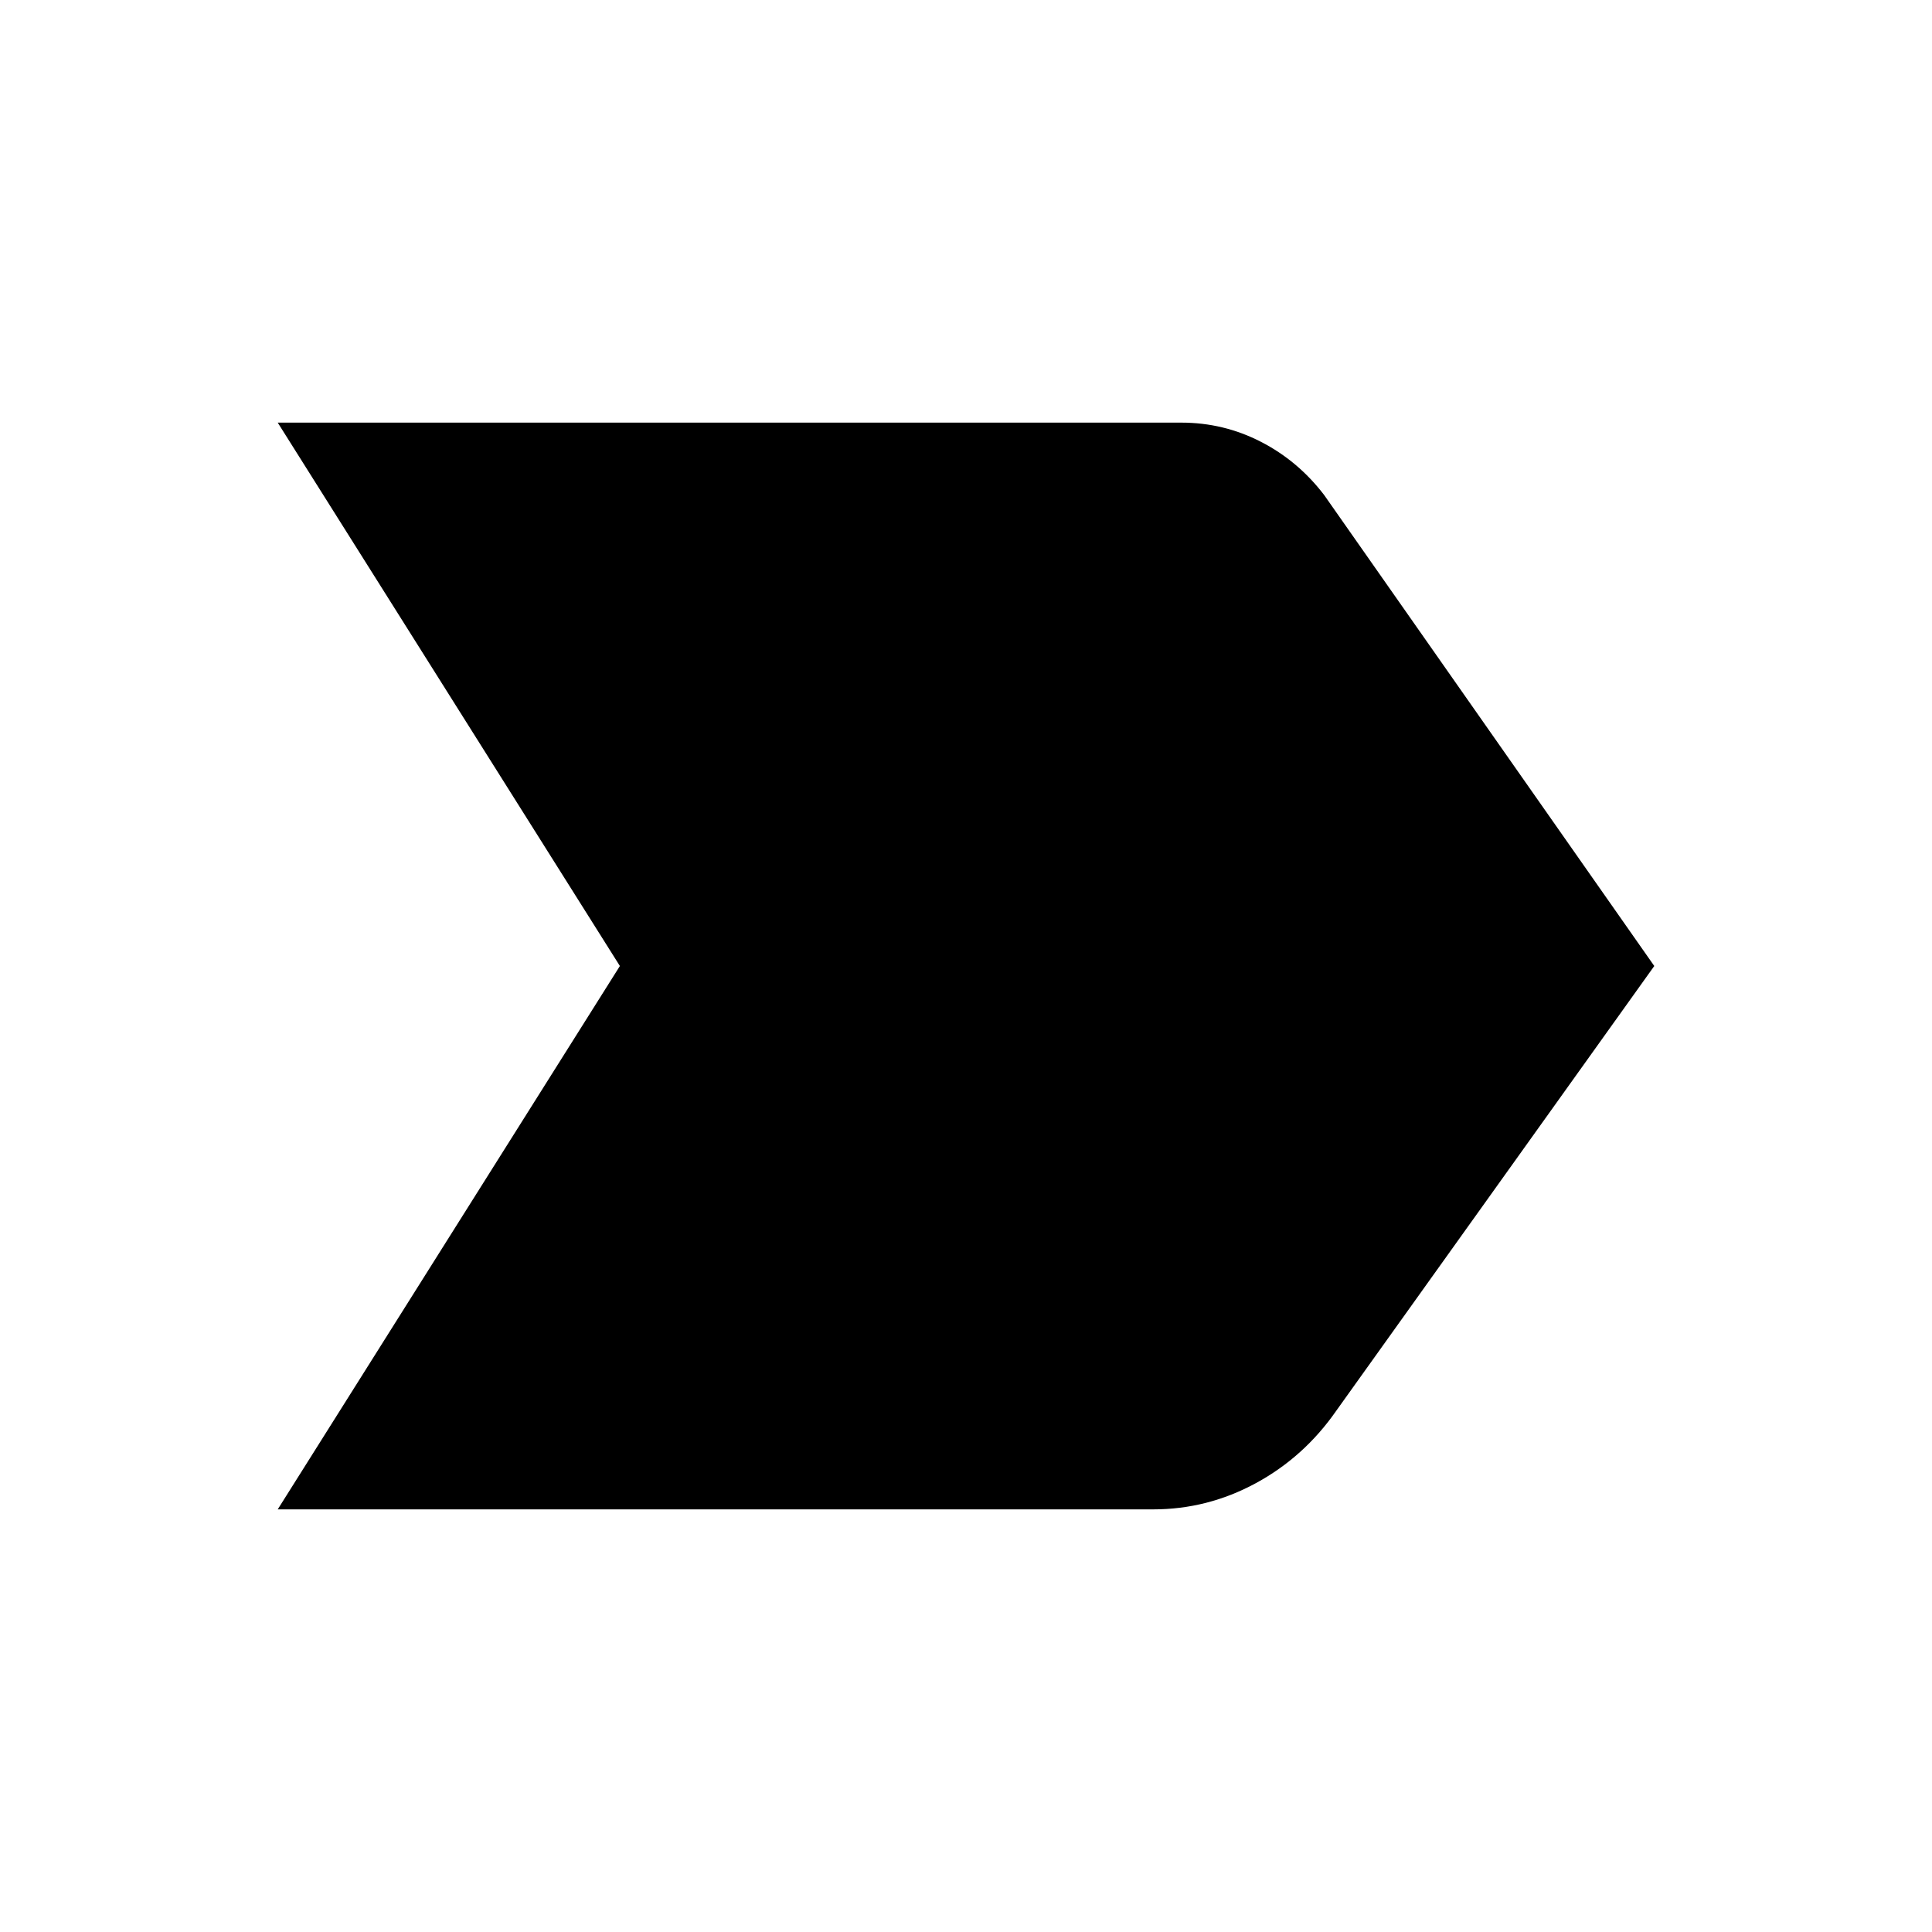 <svg xmlns="http://www.w3.org/2000/svg" height="20" width="20"><path d="M2.875 15.625 6.417 10 2.875 4.375H12.229Q12.667 4.375 13.052 4.573Q13.438 4.771 13.708 5.125L17.125 10L13.833 14.604Q13.5 15.083 13 15.354Q12.5 15.625 11.938 15.625Z"/></svg>